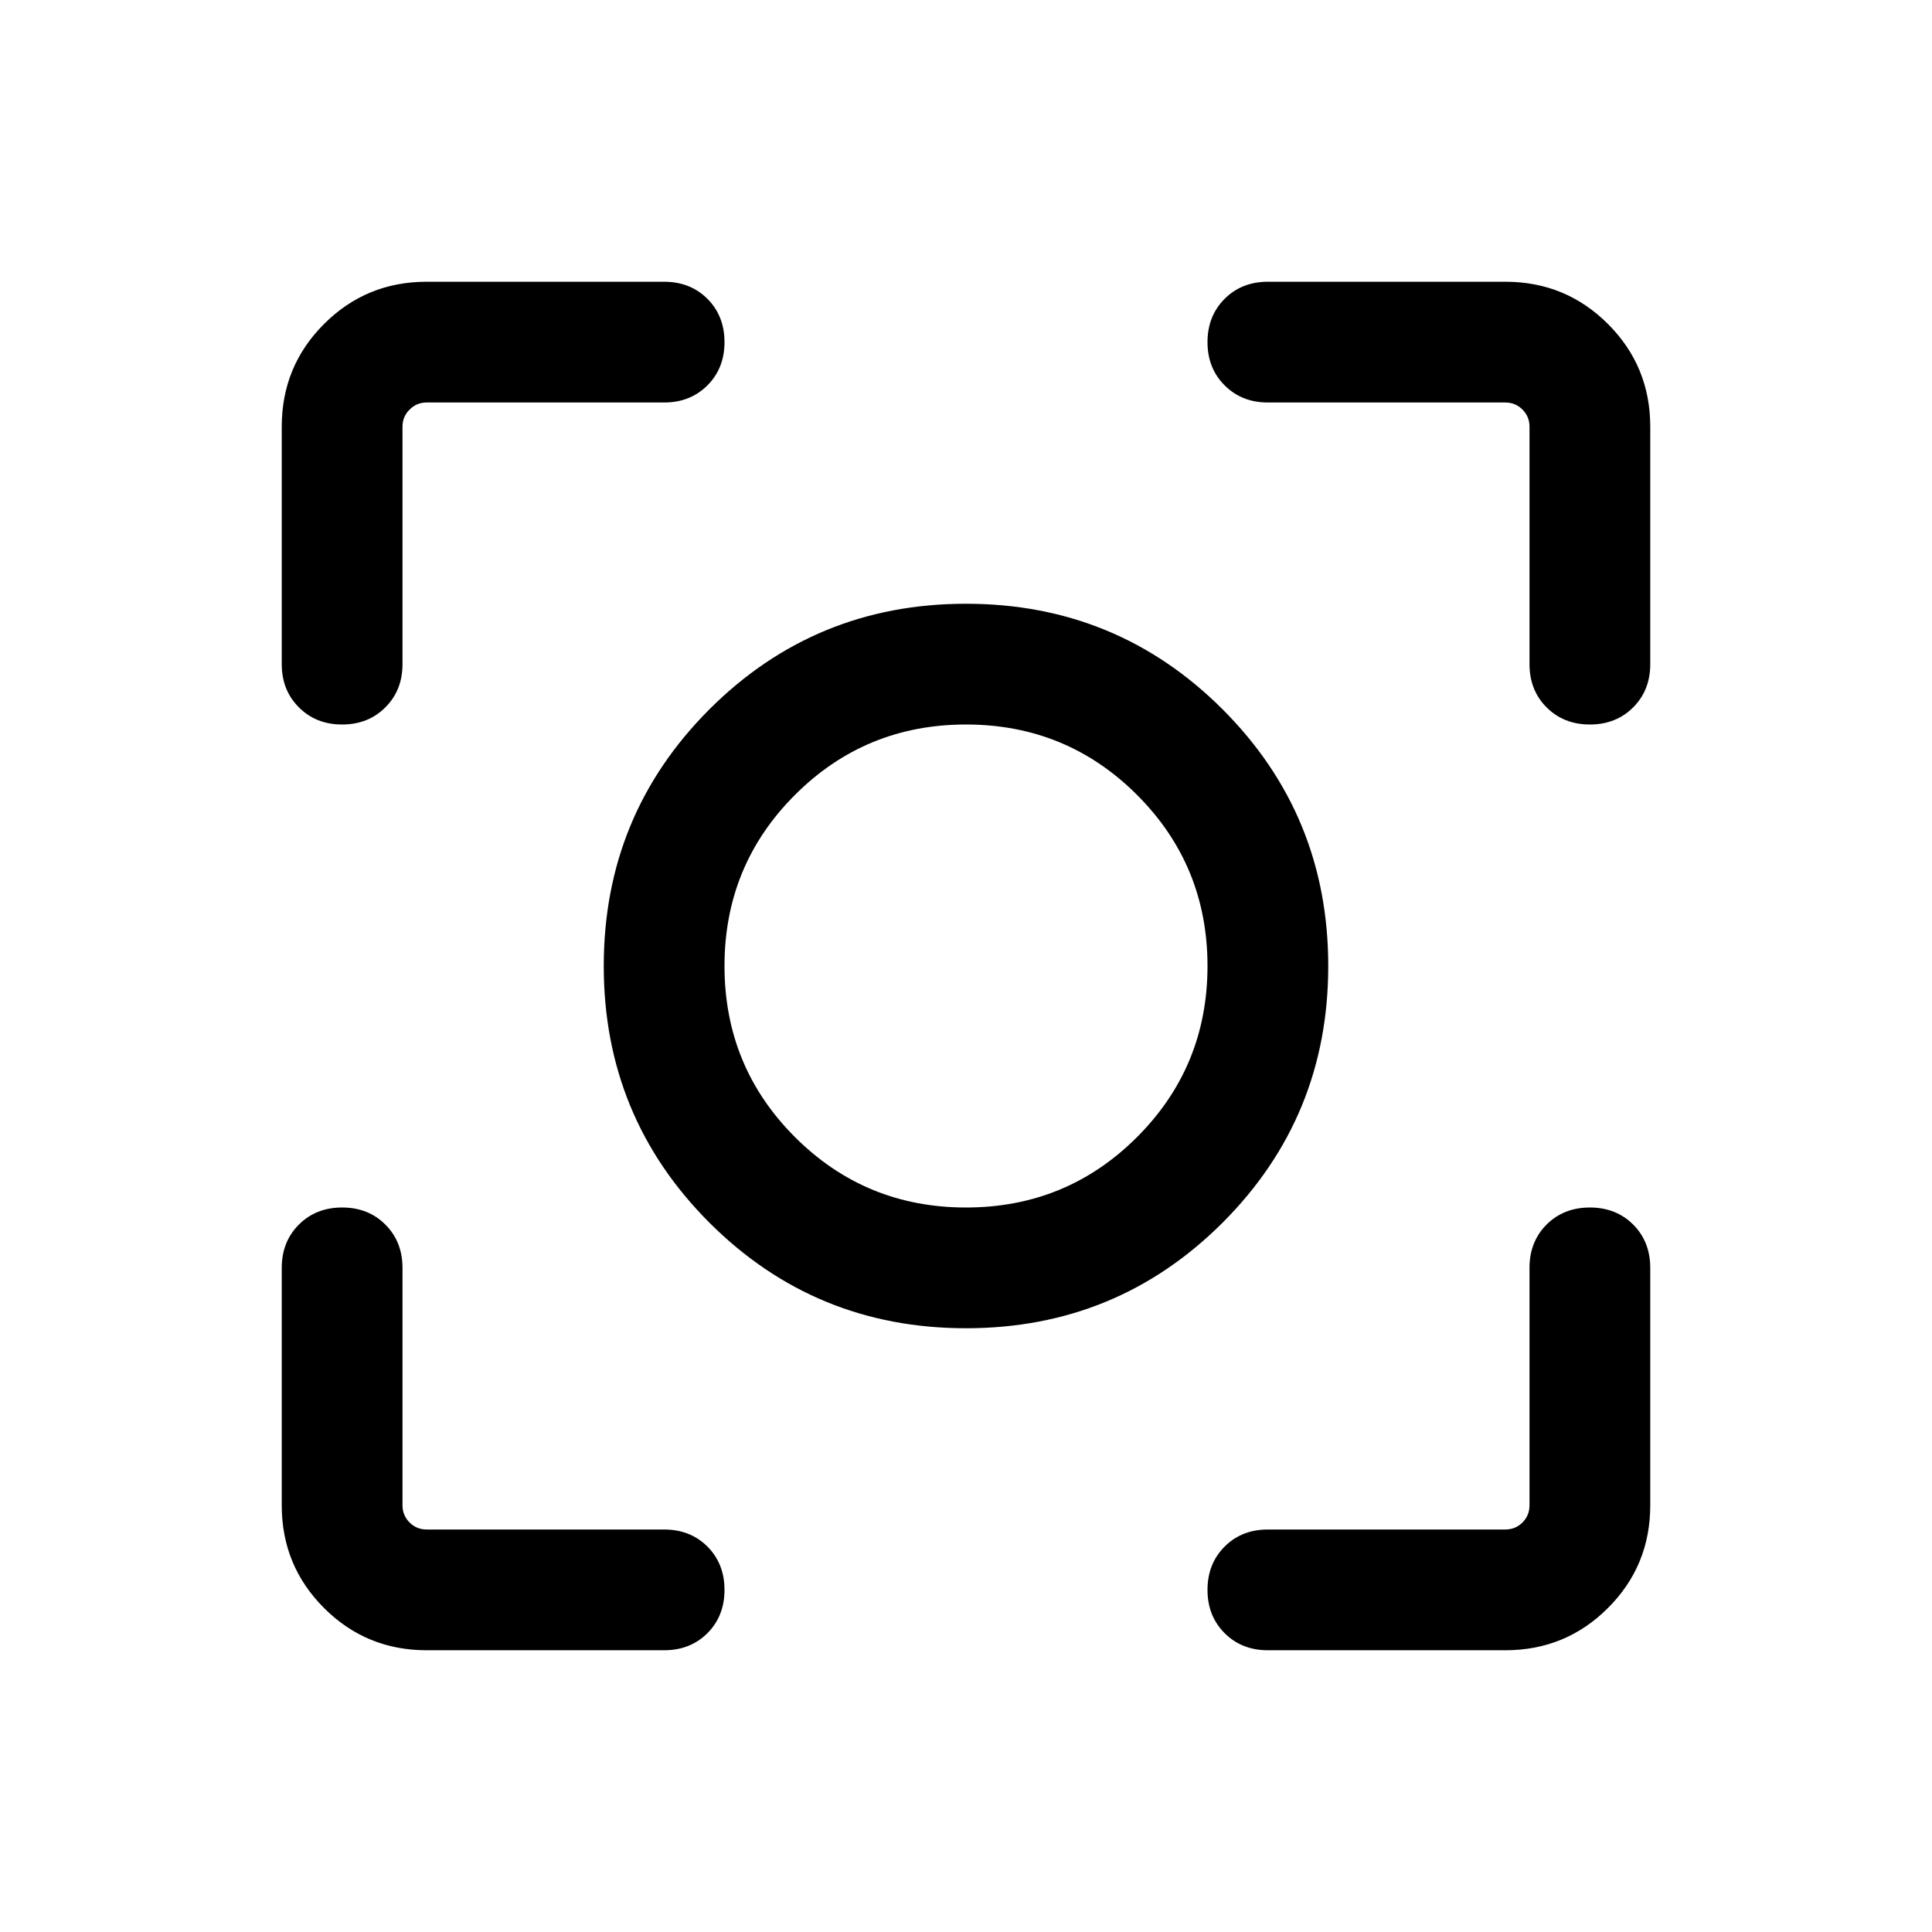 <svg xmlns="http://www.w3.org/2000/svg" height="24" width="24"><path d="M12 16.5Q10.125 16.5 8.812 15.188Q7.5 13.875 7.5 12Q7.5 10.125 8.812 8.812Q10.125 7.5 12 7.5Q13.875 7.5 15.188 8.812Q16.5 10.125 16.5 12Q16.5 13.875 15.188 15.188Q13.875 16.5 12 16.5ZM12 12Q12 12 12 12Q12 12 12 12Q12 12 12 12Q12 12 12 12Q12 12 12 12Q12 12 12 12Q12 12 12 12Q12 12 12 12ZM12 15Q13.25 15 14.125 14.125Q15 13.25 15 12Q15 10.75 14.125 9.875Q13.25 9 12 9Q10.75 9 9.875 9.875Q9 10.75 9 12Q9 13.25 9.875 14.125Q10.75 15 12 15ZM4.25 9Q3.925 9 3.713 8.787Q3.5 8.575 3.5 8.25V5.3Q3.5 4.55 4.025 4.025Q4.55 3.5 5.3 3.5H8.25Q8.575 3.5 8.788 3.712Q9 3.925 9 4.25Q9 4.575 8.788 4.787Q8.575 5 8.25 5H5.3Q5.175 5 5.088 5.088Q5 5.175 5 5.3V8.25Q5 8.575 4.787 8.787Q4.575 9 4.25 9ZM5.3 20.5Q4.55 20.5 4.025 19.975Q3.5 19.45 3.5 18.7V15.75Q3.5 15.425 3.713 15.212Q3.925 15 4.25 15Q4.575 15 4.787 15.212Q5 15.425 5 15.75V18.7Q5 18.825 5.088 18.913Q5.175 19 5.3 19H8.25Q8.575 19 8.788 19.212Q9 19.425 9 19.75Q9 20.075 8.788 20.288Q8.575 20.5 8.25 20.5ZM15.75 20.5Q15.425 20.5 15.213 20.288Q15 20.075 15 19.75Q15 19.425 15.213 19.212Q15.425 19 15.75 19H18.7Q18.825 19 18.913 18.913Q19 18.825 19 18.7V15.75Q19 15.425 19.212 15.212Q19.425 15 19.75 15Q20.075 15 20.288 15.212Q20.5 15.425 20.5 15.75V18.7Q20.5 19.45 19.975 19.975Q19.45 20.5 18.7 20.5ZM19.75 9Q19.425 9 19.212 8.787Q19 8.575 19 8.25V5.3Q19 5.175 18.913 5.088Q18.825 5 18.7 5H15.75Q15.425 5 15.213 4.787Q15 4.575 15 4.25Q15 3.925 15.213 3.712Q15.425 3.5 15.75 3.5H18.7Q19.45 3.5 19.975 4.025Q20.5 4.55 20.5 5.3V8.25Q20.5 8.575 20.288 8.787Q20.075 9 19.75 9Z"/></svg>